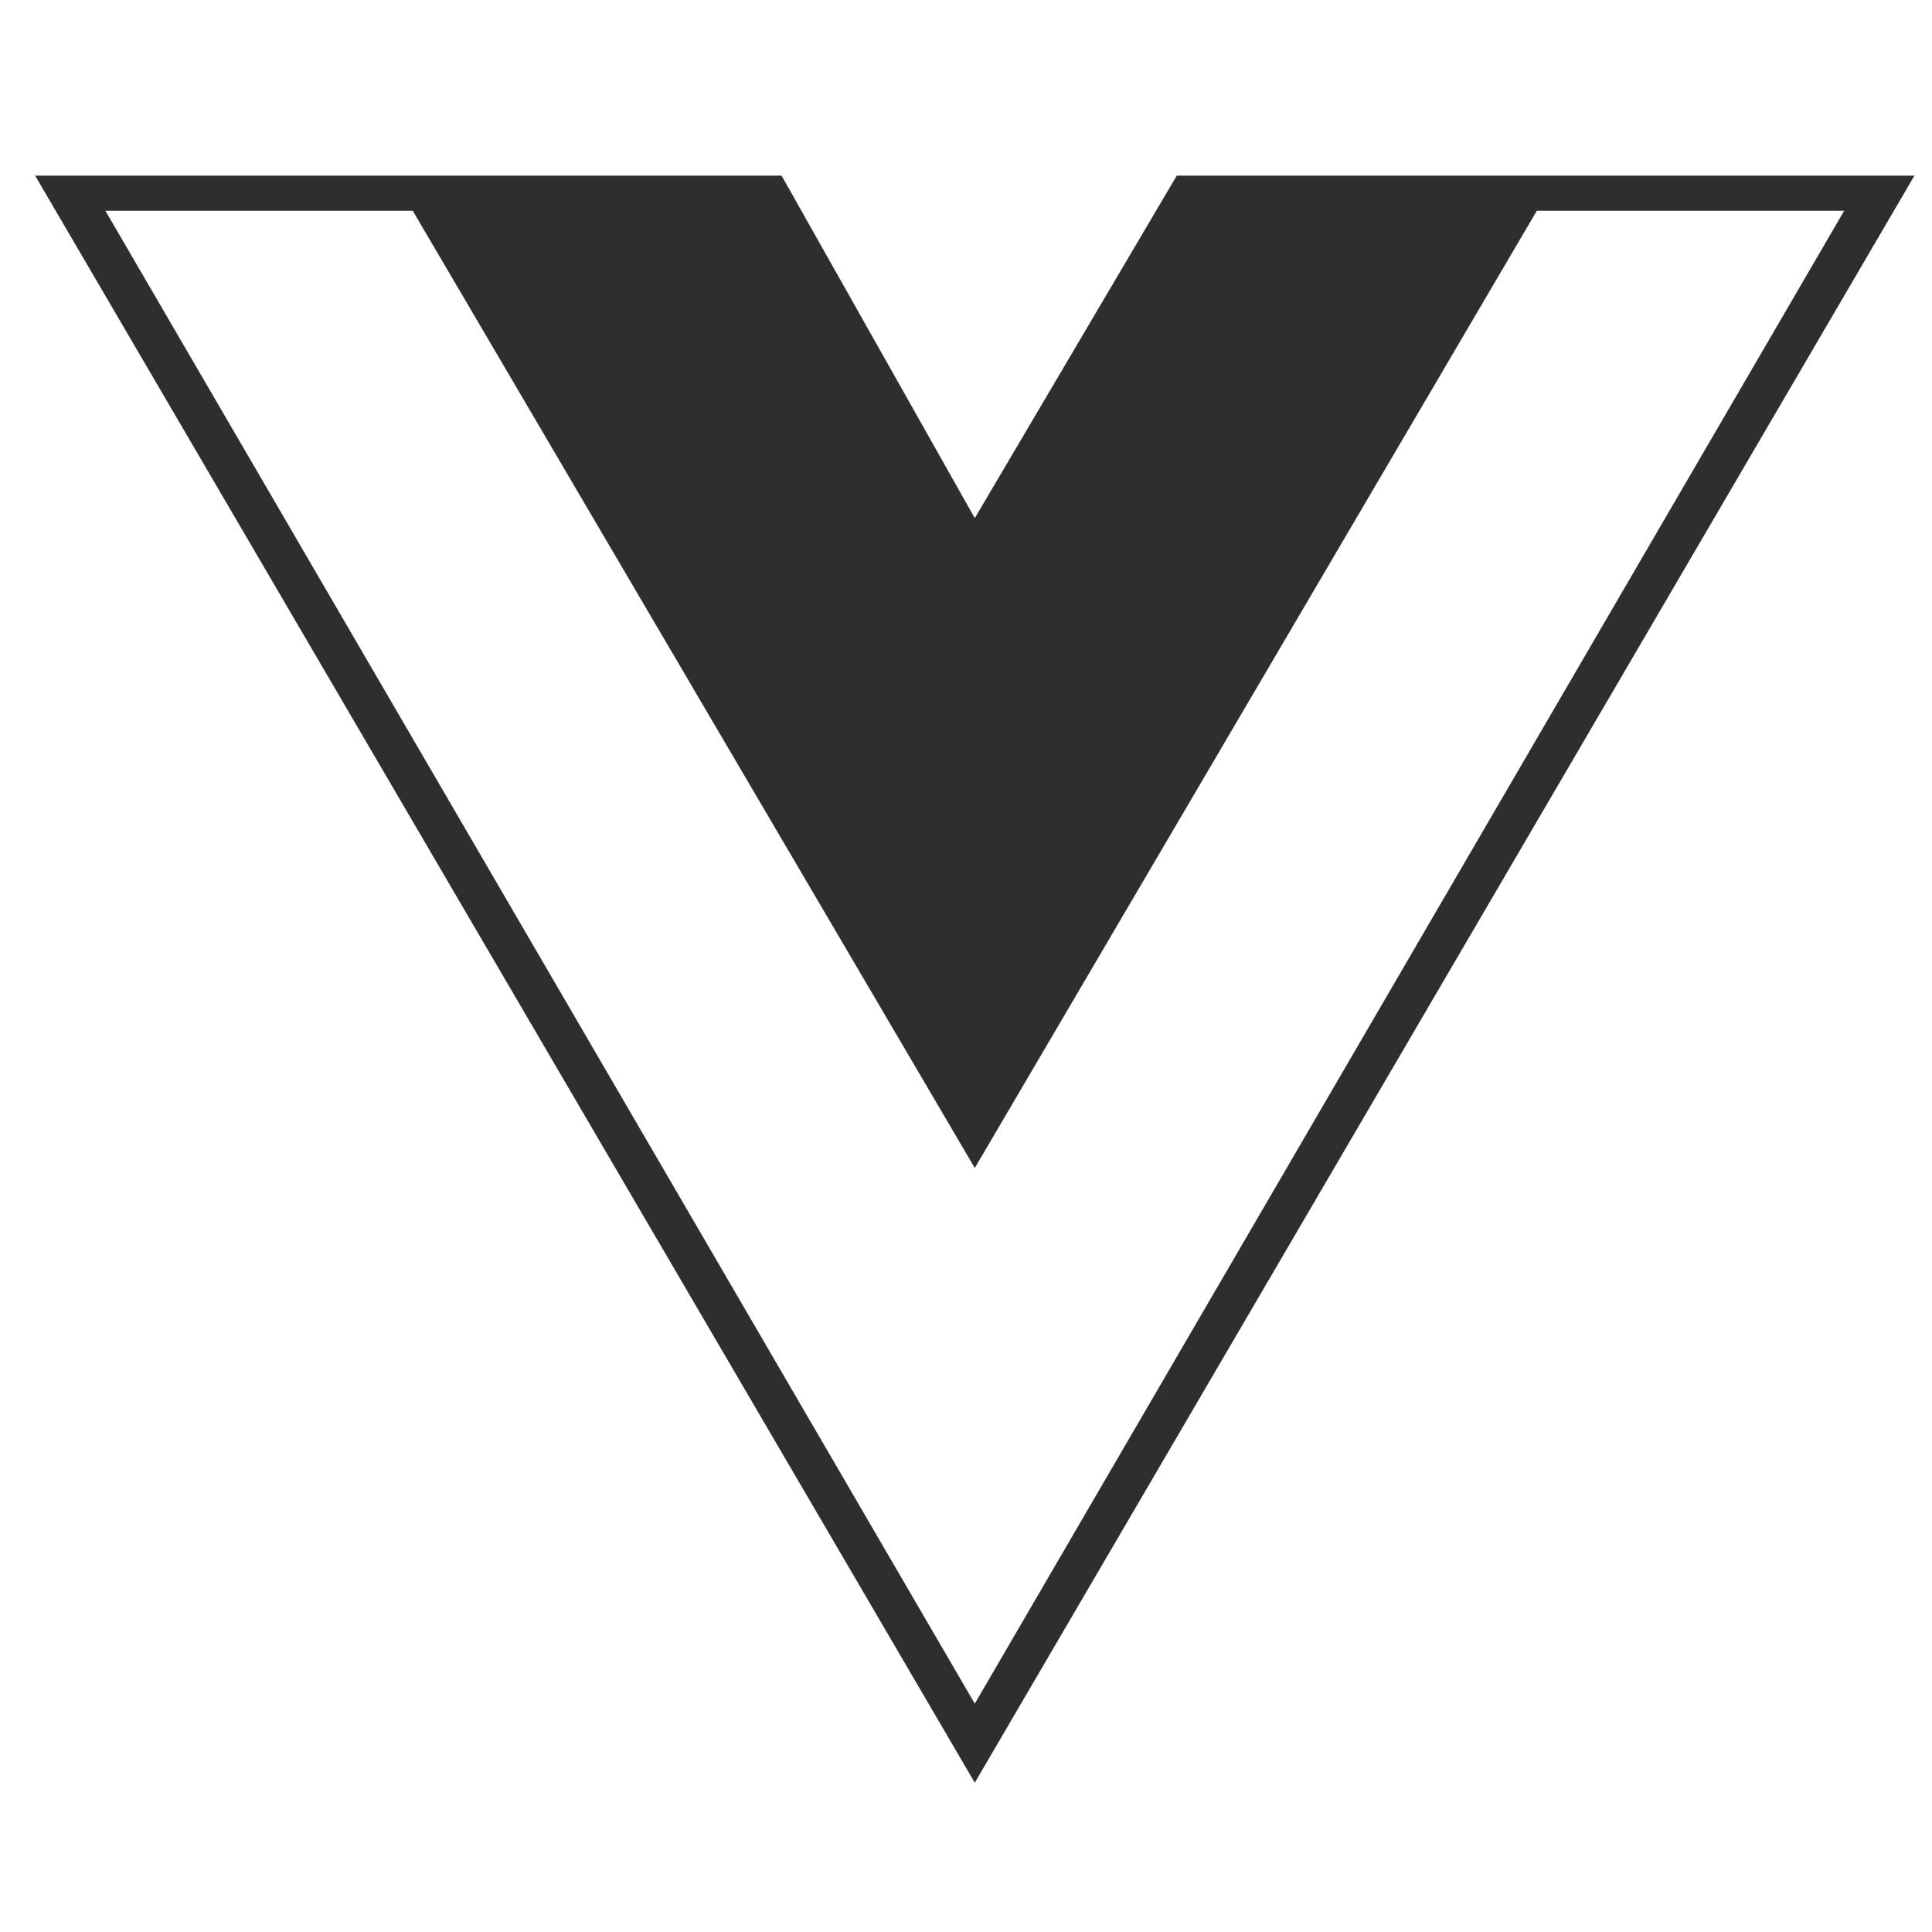 <svg width="110" height="110" viewBox="0 0 110 110" fill="none" xmlns="http://www.w3.org/2000/svg">
<path fill-rule="evenodd" clip-rule="evenodd" d="M2 10H44.5L55.5 29.5L67 10H109L55.5 101.5L2 10ZM23.5 12H6L55.5 97L105 12H87.5L55.5 66.5L23.5 12Z" fill="#2E2E2E"/>
</svg>
